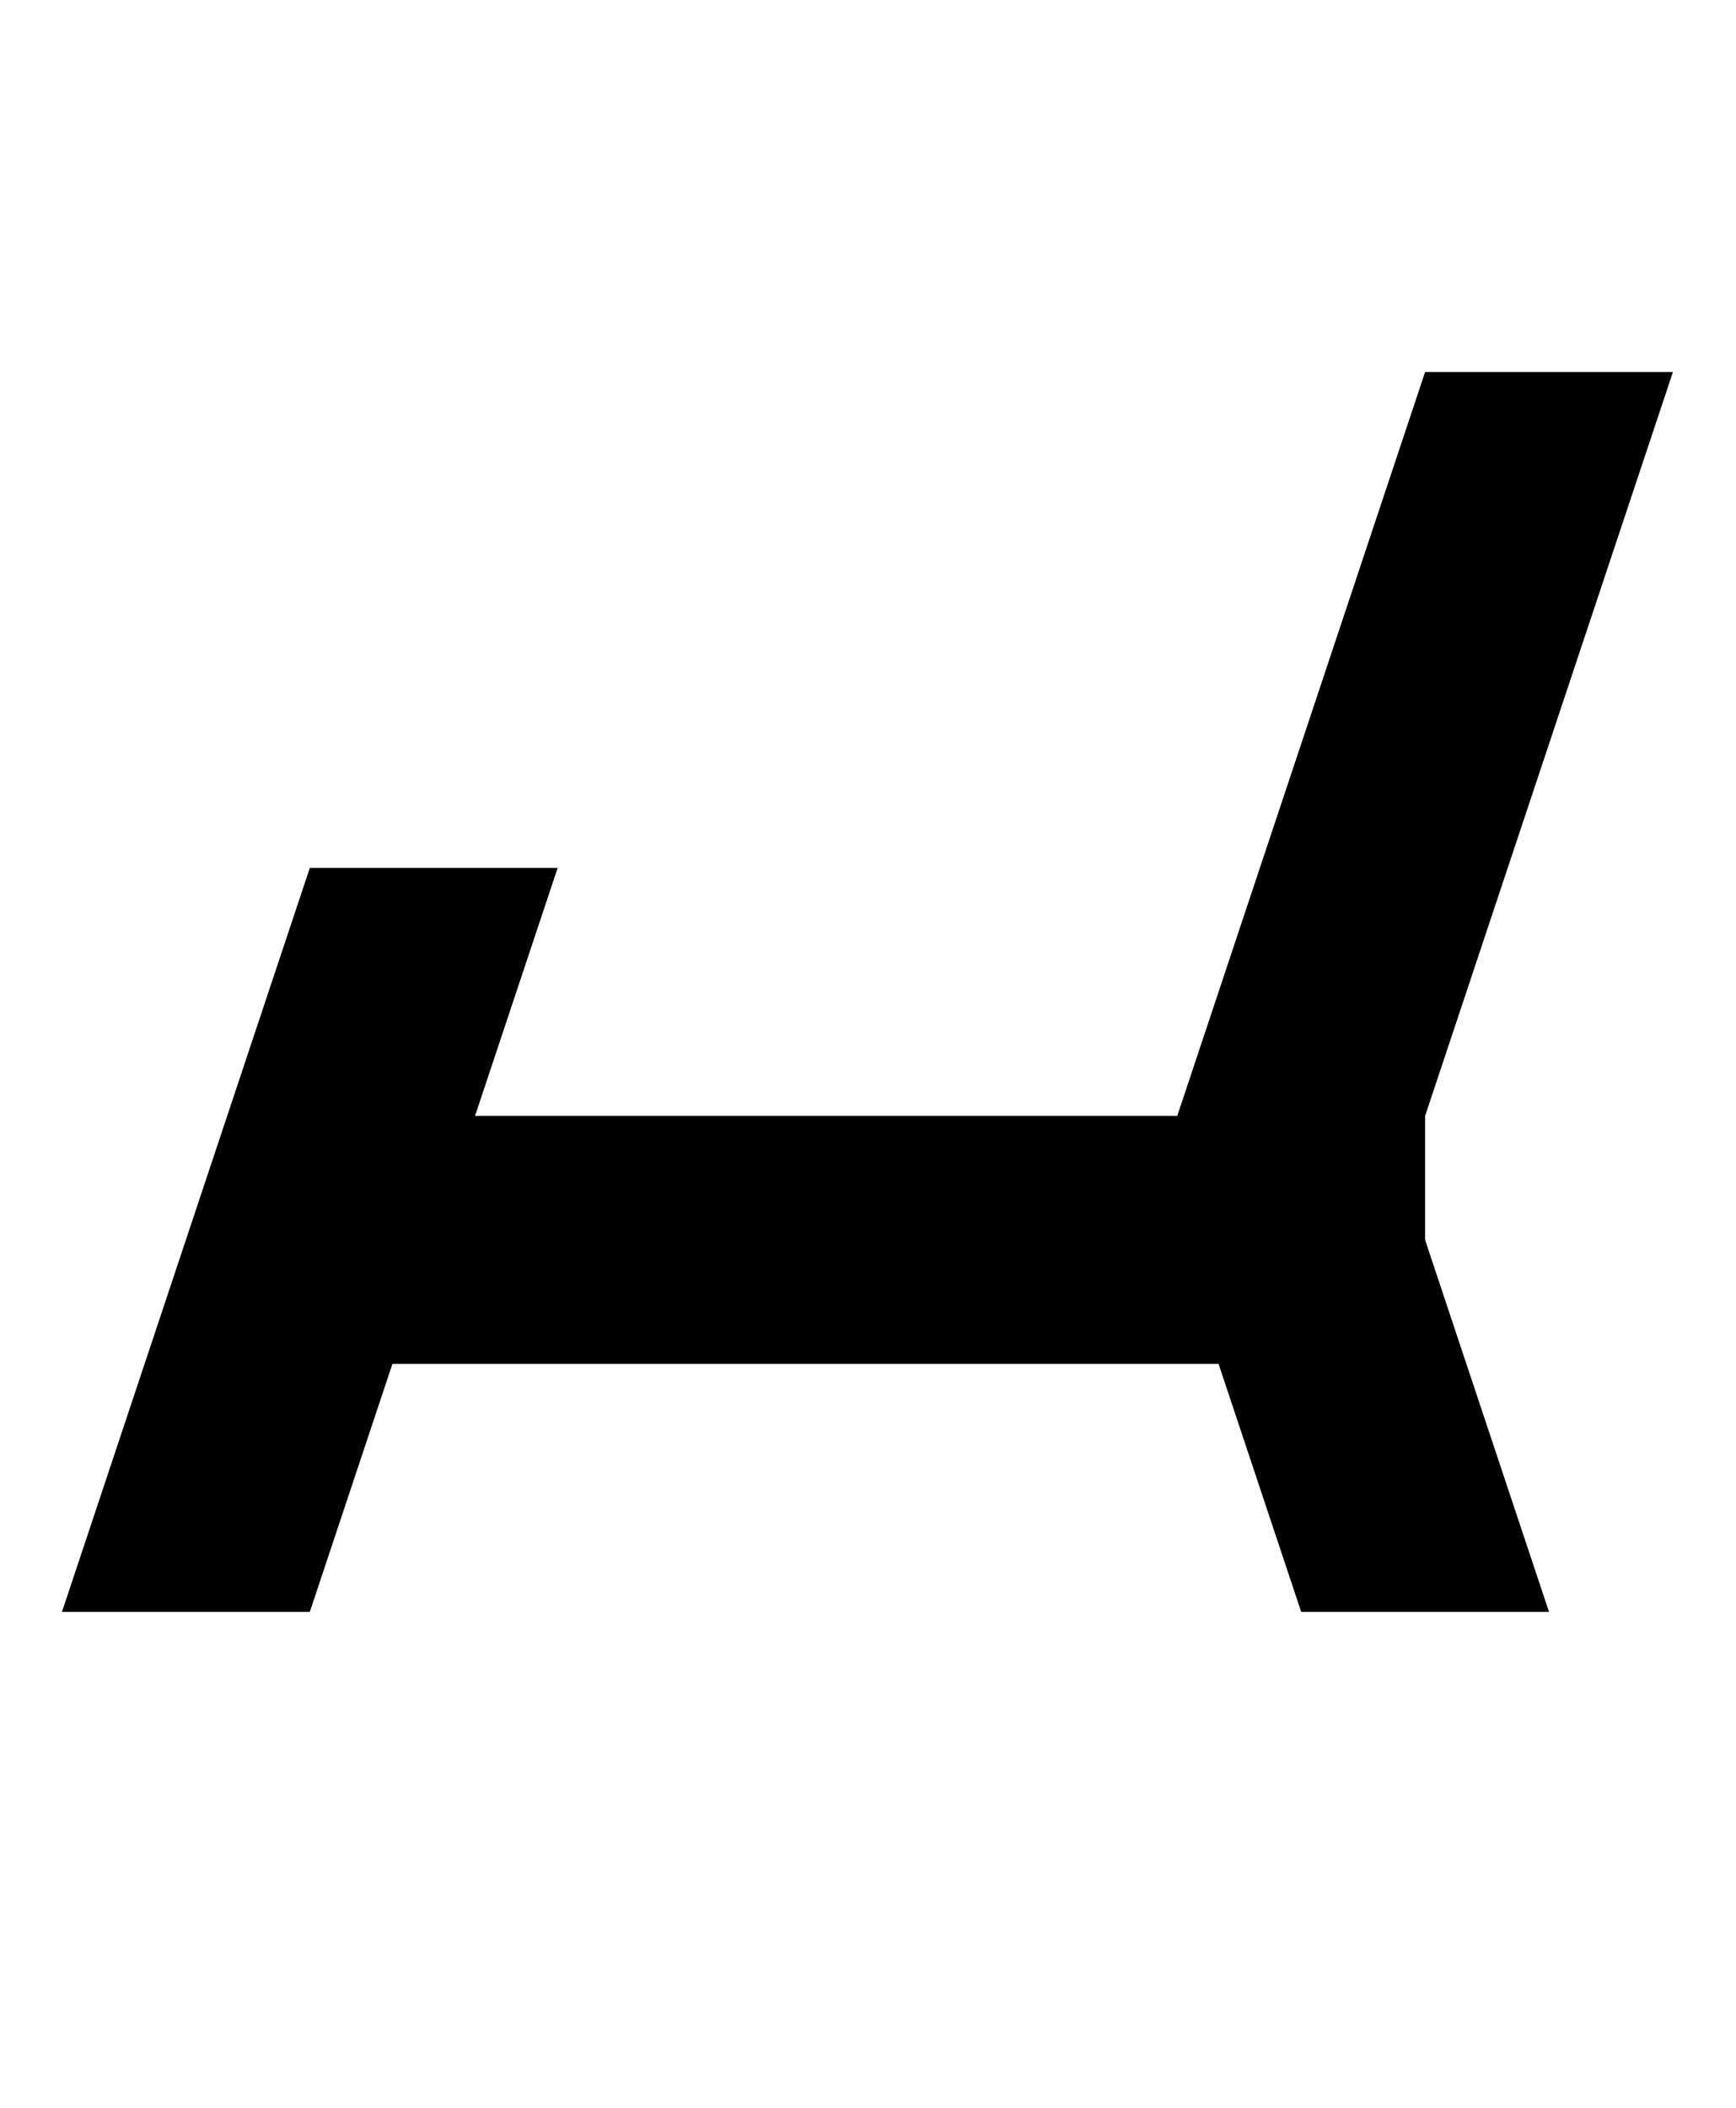 <svg width="824" height="1000" viewBox="0 0 824 1000" fill="none" xmlns="http://www.w3.org/2000/svg">
<path fill-rule="evenodd" clip-rule="evenodd" d="M676.43 176.46L617.61 352.92L558.79 529.38H225.476L264.69 411.74H205.87H147.05L88.23 588.2L29.41 764.66H88.23H147.05L186.264 647.02H578.396L617.61 764.66H676.43H735.25L676.43 588.2V529.38L735.25 352.92L794.07 176.46H735.25H676.43Z" fill="black"/>
</svg>
